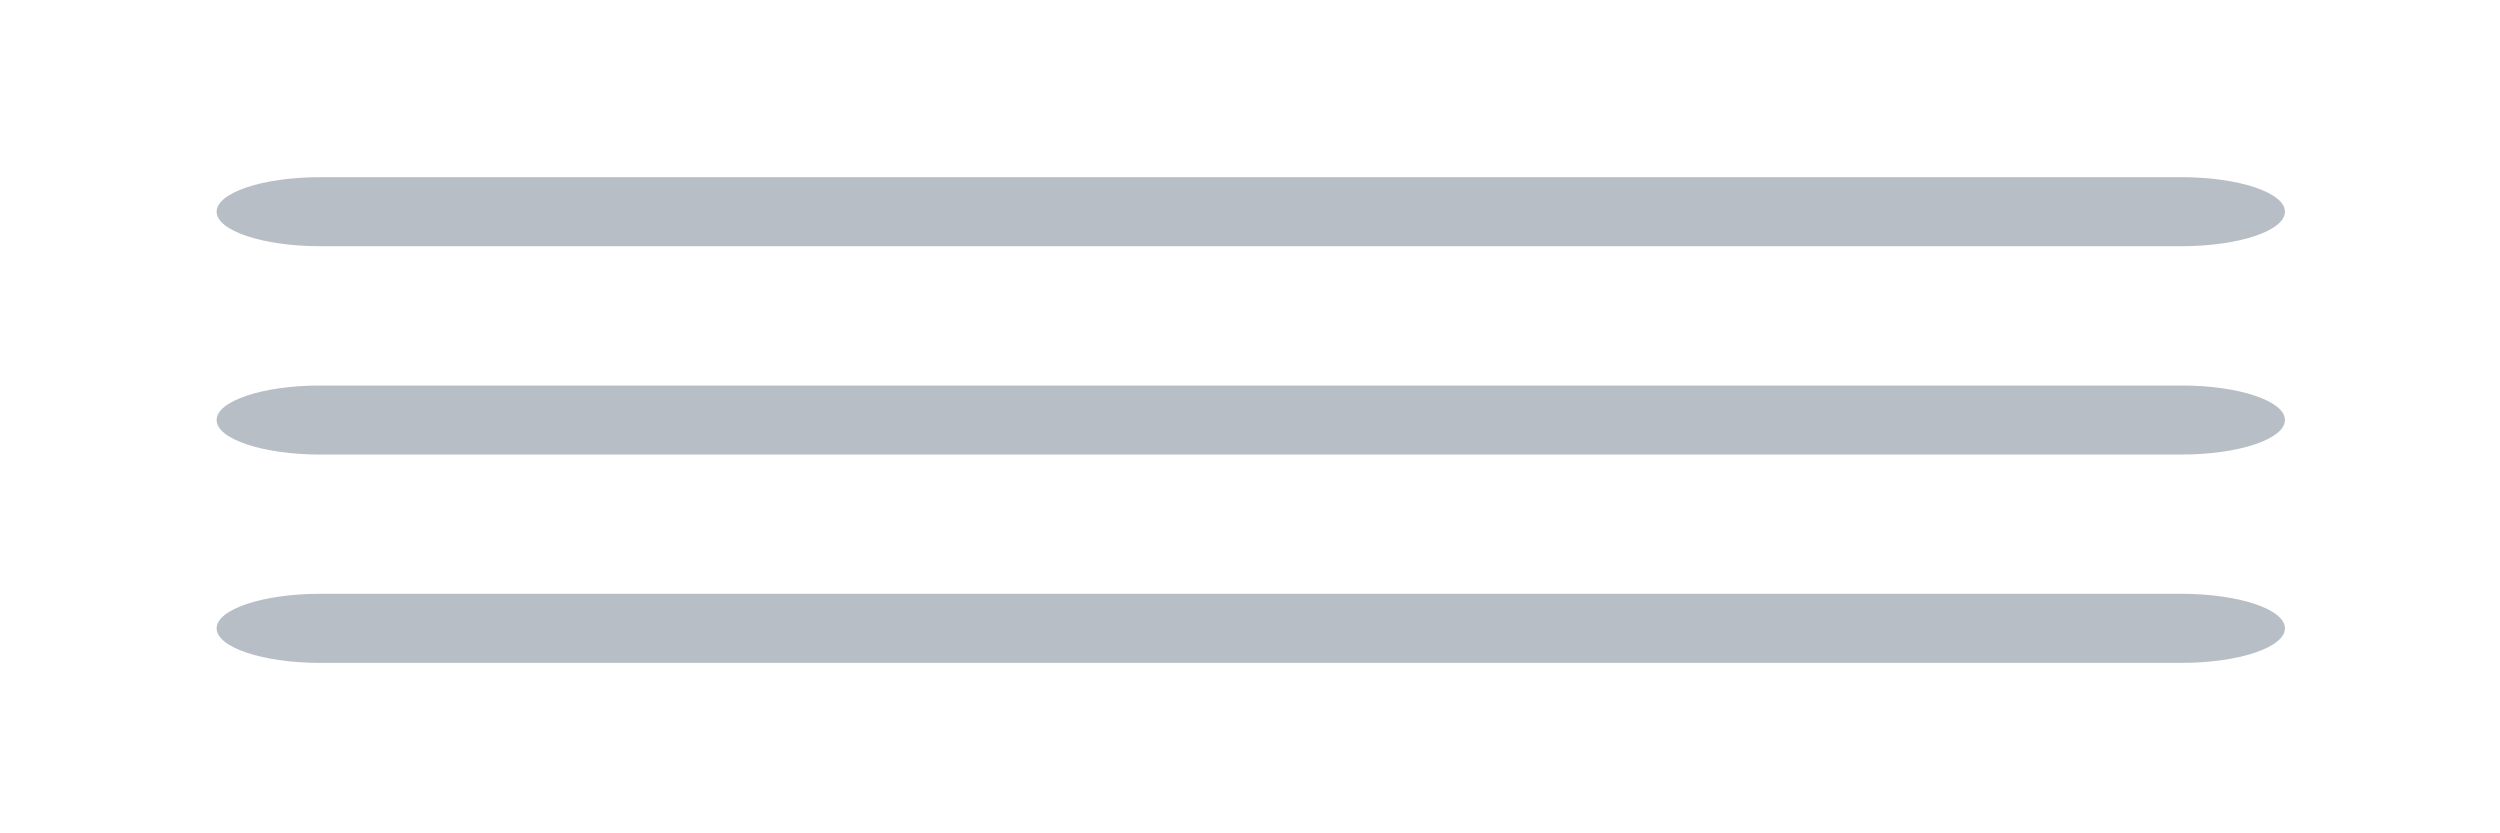 <svg width="60" height="20" viewBox="0 0 60 20" fill="none" xmlns="http://www.w3.org/2000/svg">
	<path d="M5.199 5.081C5.199 4.623 6.31 4.252 7.681 4.252H52.357C53.728 4.252 54.839 4.623 54.839 5.081C54.839 5.538 53.728 5.909 52.357 5.909H7.681C6.31 5.909 5.199 5.538 5.199 5.081Z" fill="#B7BEC5" />
	<path d="M5.199 10.08C5.199 9.623 6.31 9.252 7.681 9.252H52.357C53.728 9.252 54.839 9.623 54.839 10.08C54.839 10.538 53.728 10.909 52.357 10.909H7.681C6.31 10.909 5.199 10.538 5.199 10.08Z" fill="#B7BEC5" />
	<path d="M7.681 14.251C6.31 14.251 5.199 14.623 5.199 15.08C5.199 15.538 6.31 15.909 7.681 15.909H52.357C53.728 15.909 54.839 15.538 54.839 15.08C54.839 14.623 53.728 14.251 52.357 14.251H7.681Z" fill="#B7BEC5" />
</svg>
